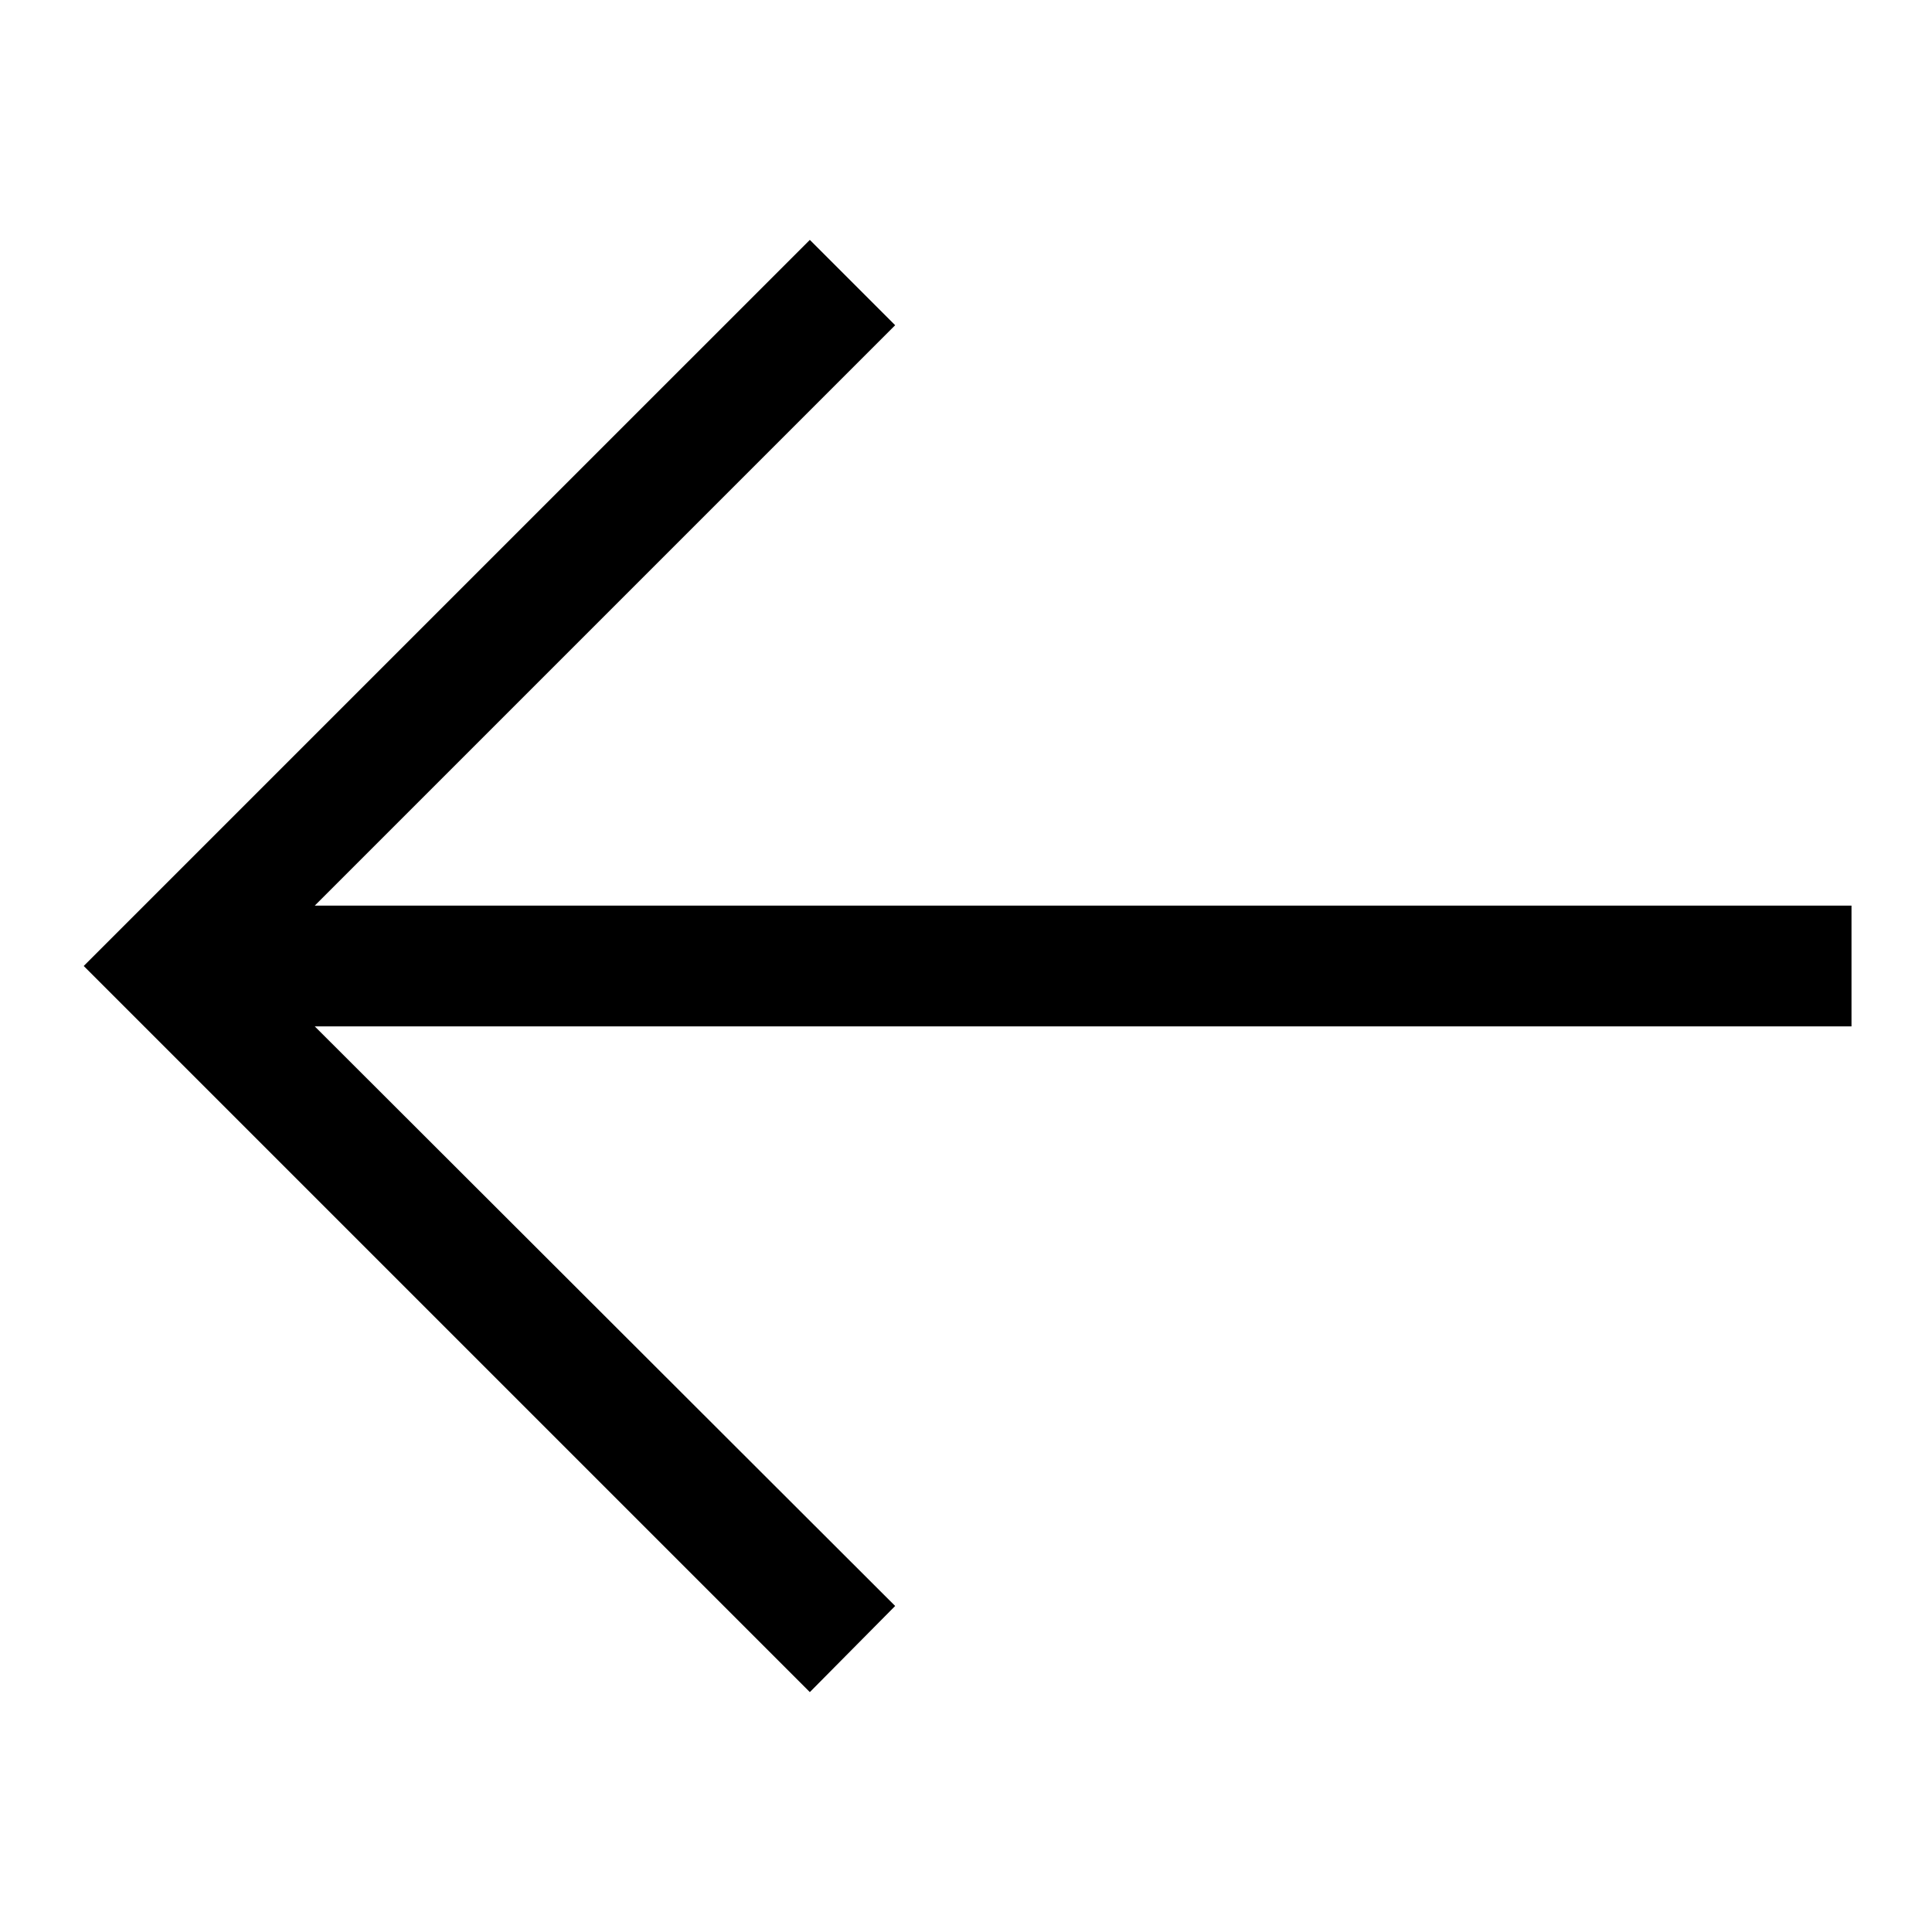 <svg id="Layer_1" data-name="Layer 1" xmlns="http://www.w3.org/2000/svg" viewBox="0 0 24 24"><title>iconoteka_arrow_left_m_a</title><polygon points="11.12 4.04 10.06 2.98 1.04 12 10.06 21.02 11.12 19.95 3.91 12.75 23 12.75 23 11.25 3.91 11.25 11.12 4.04"/></svg>